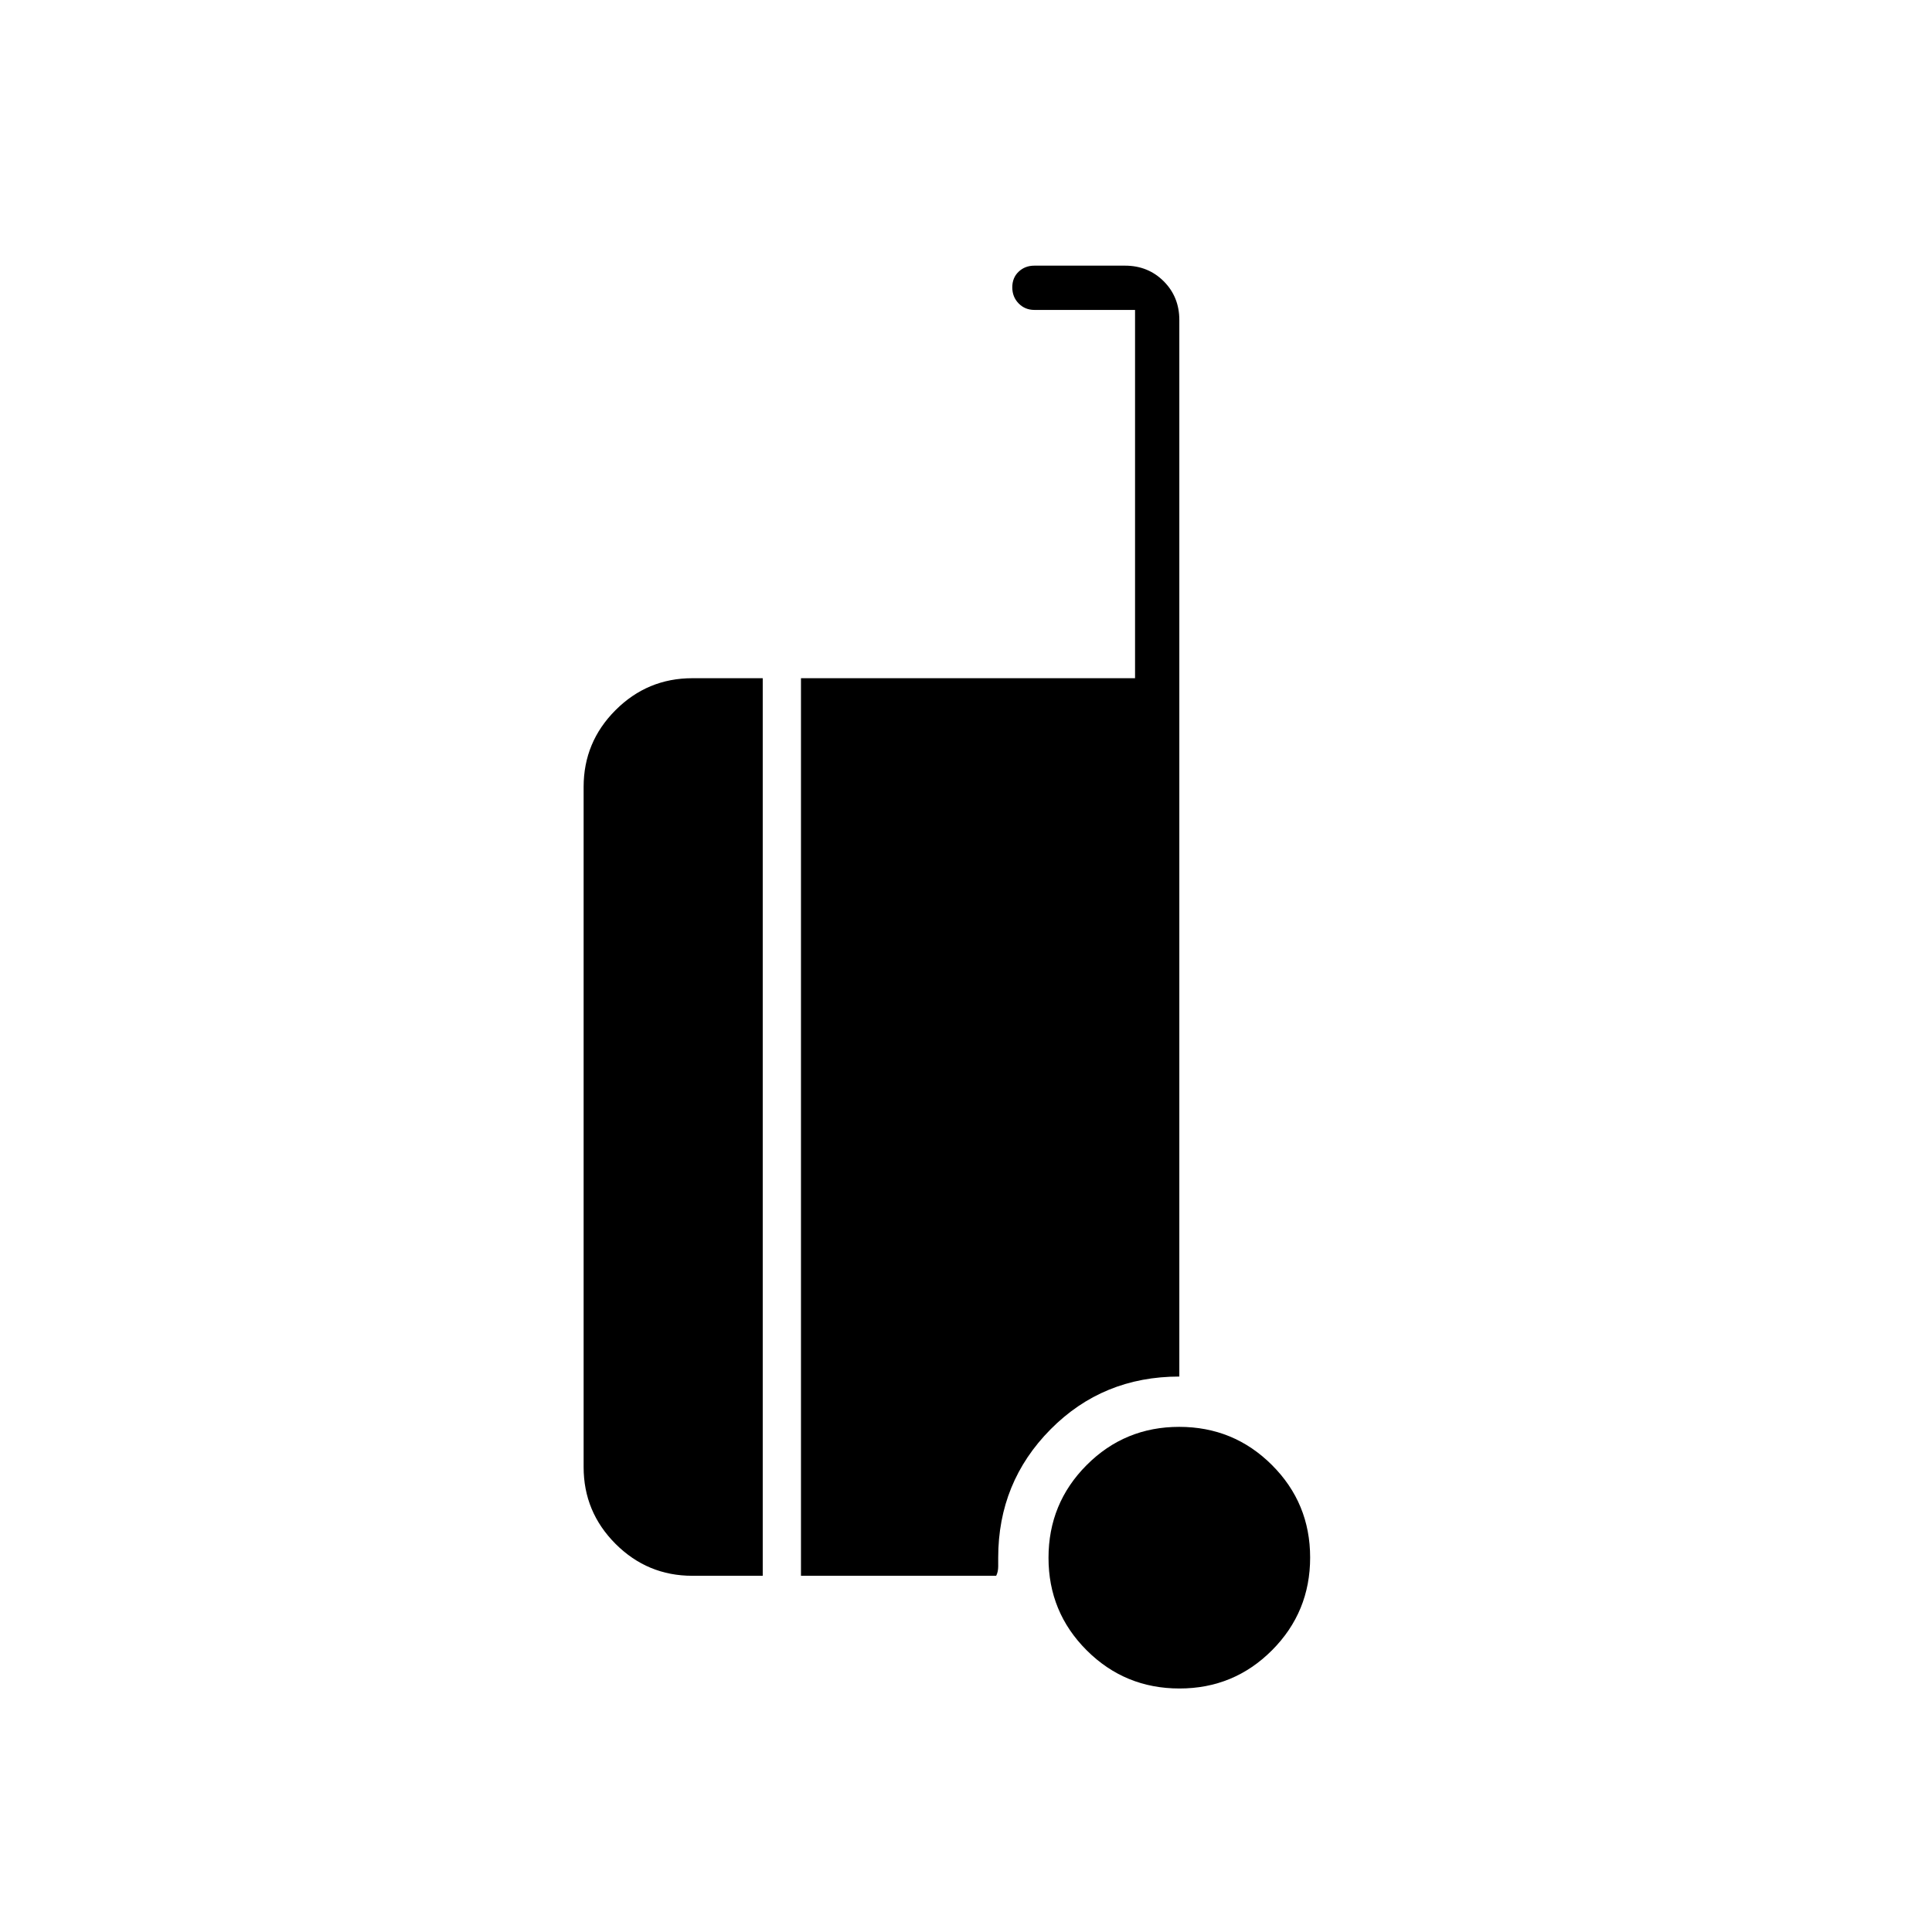 <svg xmlns="http://www.w3.org/2000/svg" width="48" height="48" viewBox="0 -960 960 960"><path d="M586.06-121Q559-121 540-139.94q-19-18.94-19-46T539.94-232q18.94-19 46-19T632-232.06q19 18.94 19 46T632.06-140q-18.94 19-46 19ZM344-177q-22.27 0-38.14-15.86Q290-208.73 290-231v-338q0-22.28 15.86-38.14Q321.73-623 344-623h35v446h-35Zm54 0v-446h166v-183h-50q-4.68 0-7.84-3.23t-3.16-8q0-4.77 3.16-7.77t7.84-3h45q11.47 0 19.24 7.76Q586-812.47 586-801v525q-38 0-64 26.25T496-186v4.3q0 2.7-1 4.7h-97Z"/></svg>